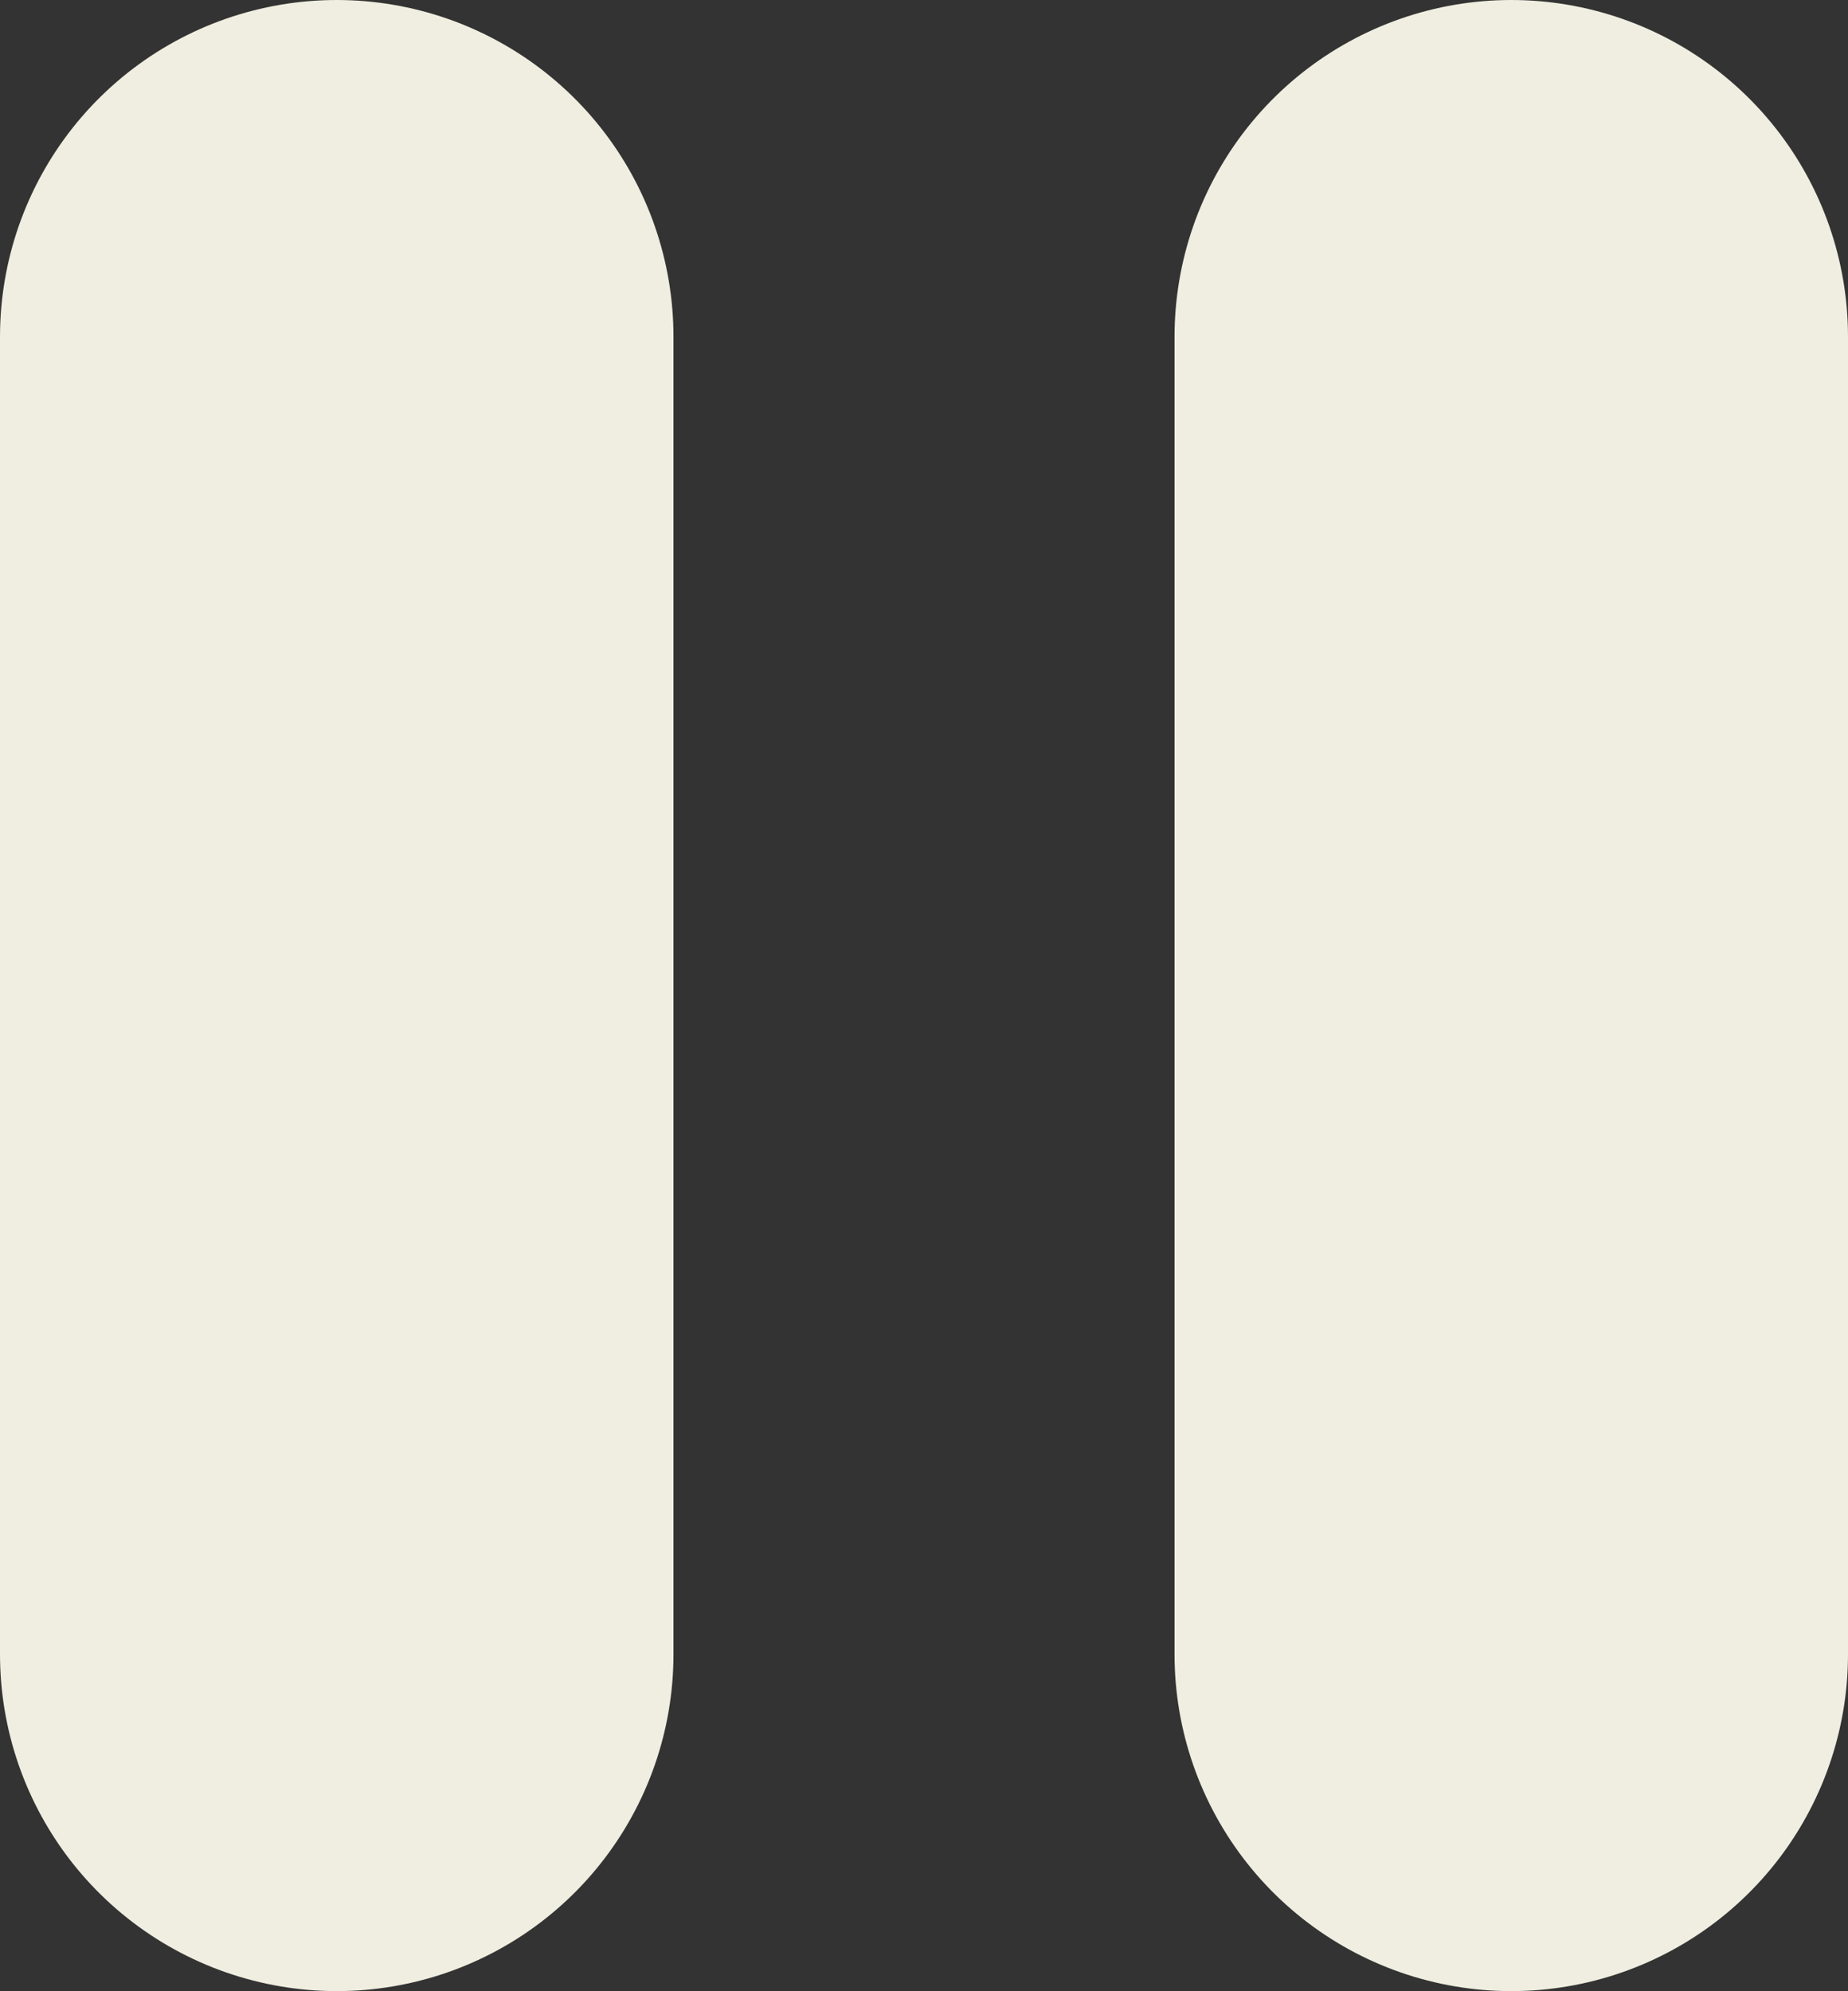 <svg xmlns="http://www.w3.org/2000/svg" width="8.232" height="8.868" viewBox="0 0 8.232 8.868">
  <rect x="0" y="0" width="8.232" height="8.868" fill="#333333" stroke="none"/>
  <g id="pause" transform="translate(-745.051 -467)">
    <line id="Line_1" data-name="Line 1" y2="5.868" transform="translate(746.551 468.5)" fill="none" stroke="#efeee0" stroke-linecap="round" stroke-width="3"/>
    <line id="Line_2" data-name="Line 2" y2="5.868" transform="translate(751.783 468.5)" fill="none" stroke="#efeee0" stroke-linecap="round" stroke-width="3"/>
  </g>
</svg>
